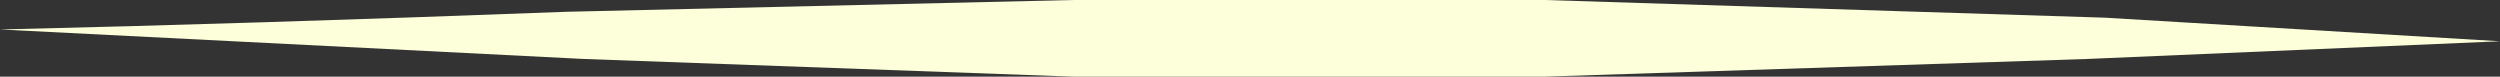 <?xml version="1.0" encoding="UTF-8" standalone="no"?>
<svg xmlns:ffdec="https://www.free-decompiler.com/flash" xmlns:xlink="http://www.w3.org/1999/xlink" ffdec:objectType="shape" height="0.65px" width="21.2px" xmlns="http://www.w3.org/2000/svg">
  <rect width="100%" height="100%" fill="#333333" stroke="none"/>
  <g transform="matrix(1.0, 0.0, 0.0, 1.0, -14.95, 0.45)">
    <path d="M19.75 -0.35 L24.05 -0.45 28.05 -0.45 32.8 -0.3 36.15 -0.1 32.65 0.05 28.05 0.2 24.05 0.2 19.9 0.05 14.95 -0.2 Q17.1 -0.25 19.75 -0.35" fill="#fcffd9" fill-rule="evenodd" stroke="none"/>
  </g>
</svg>
